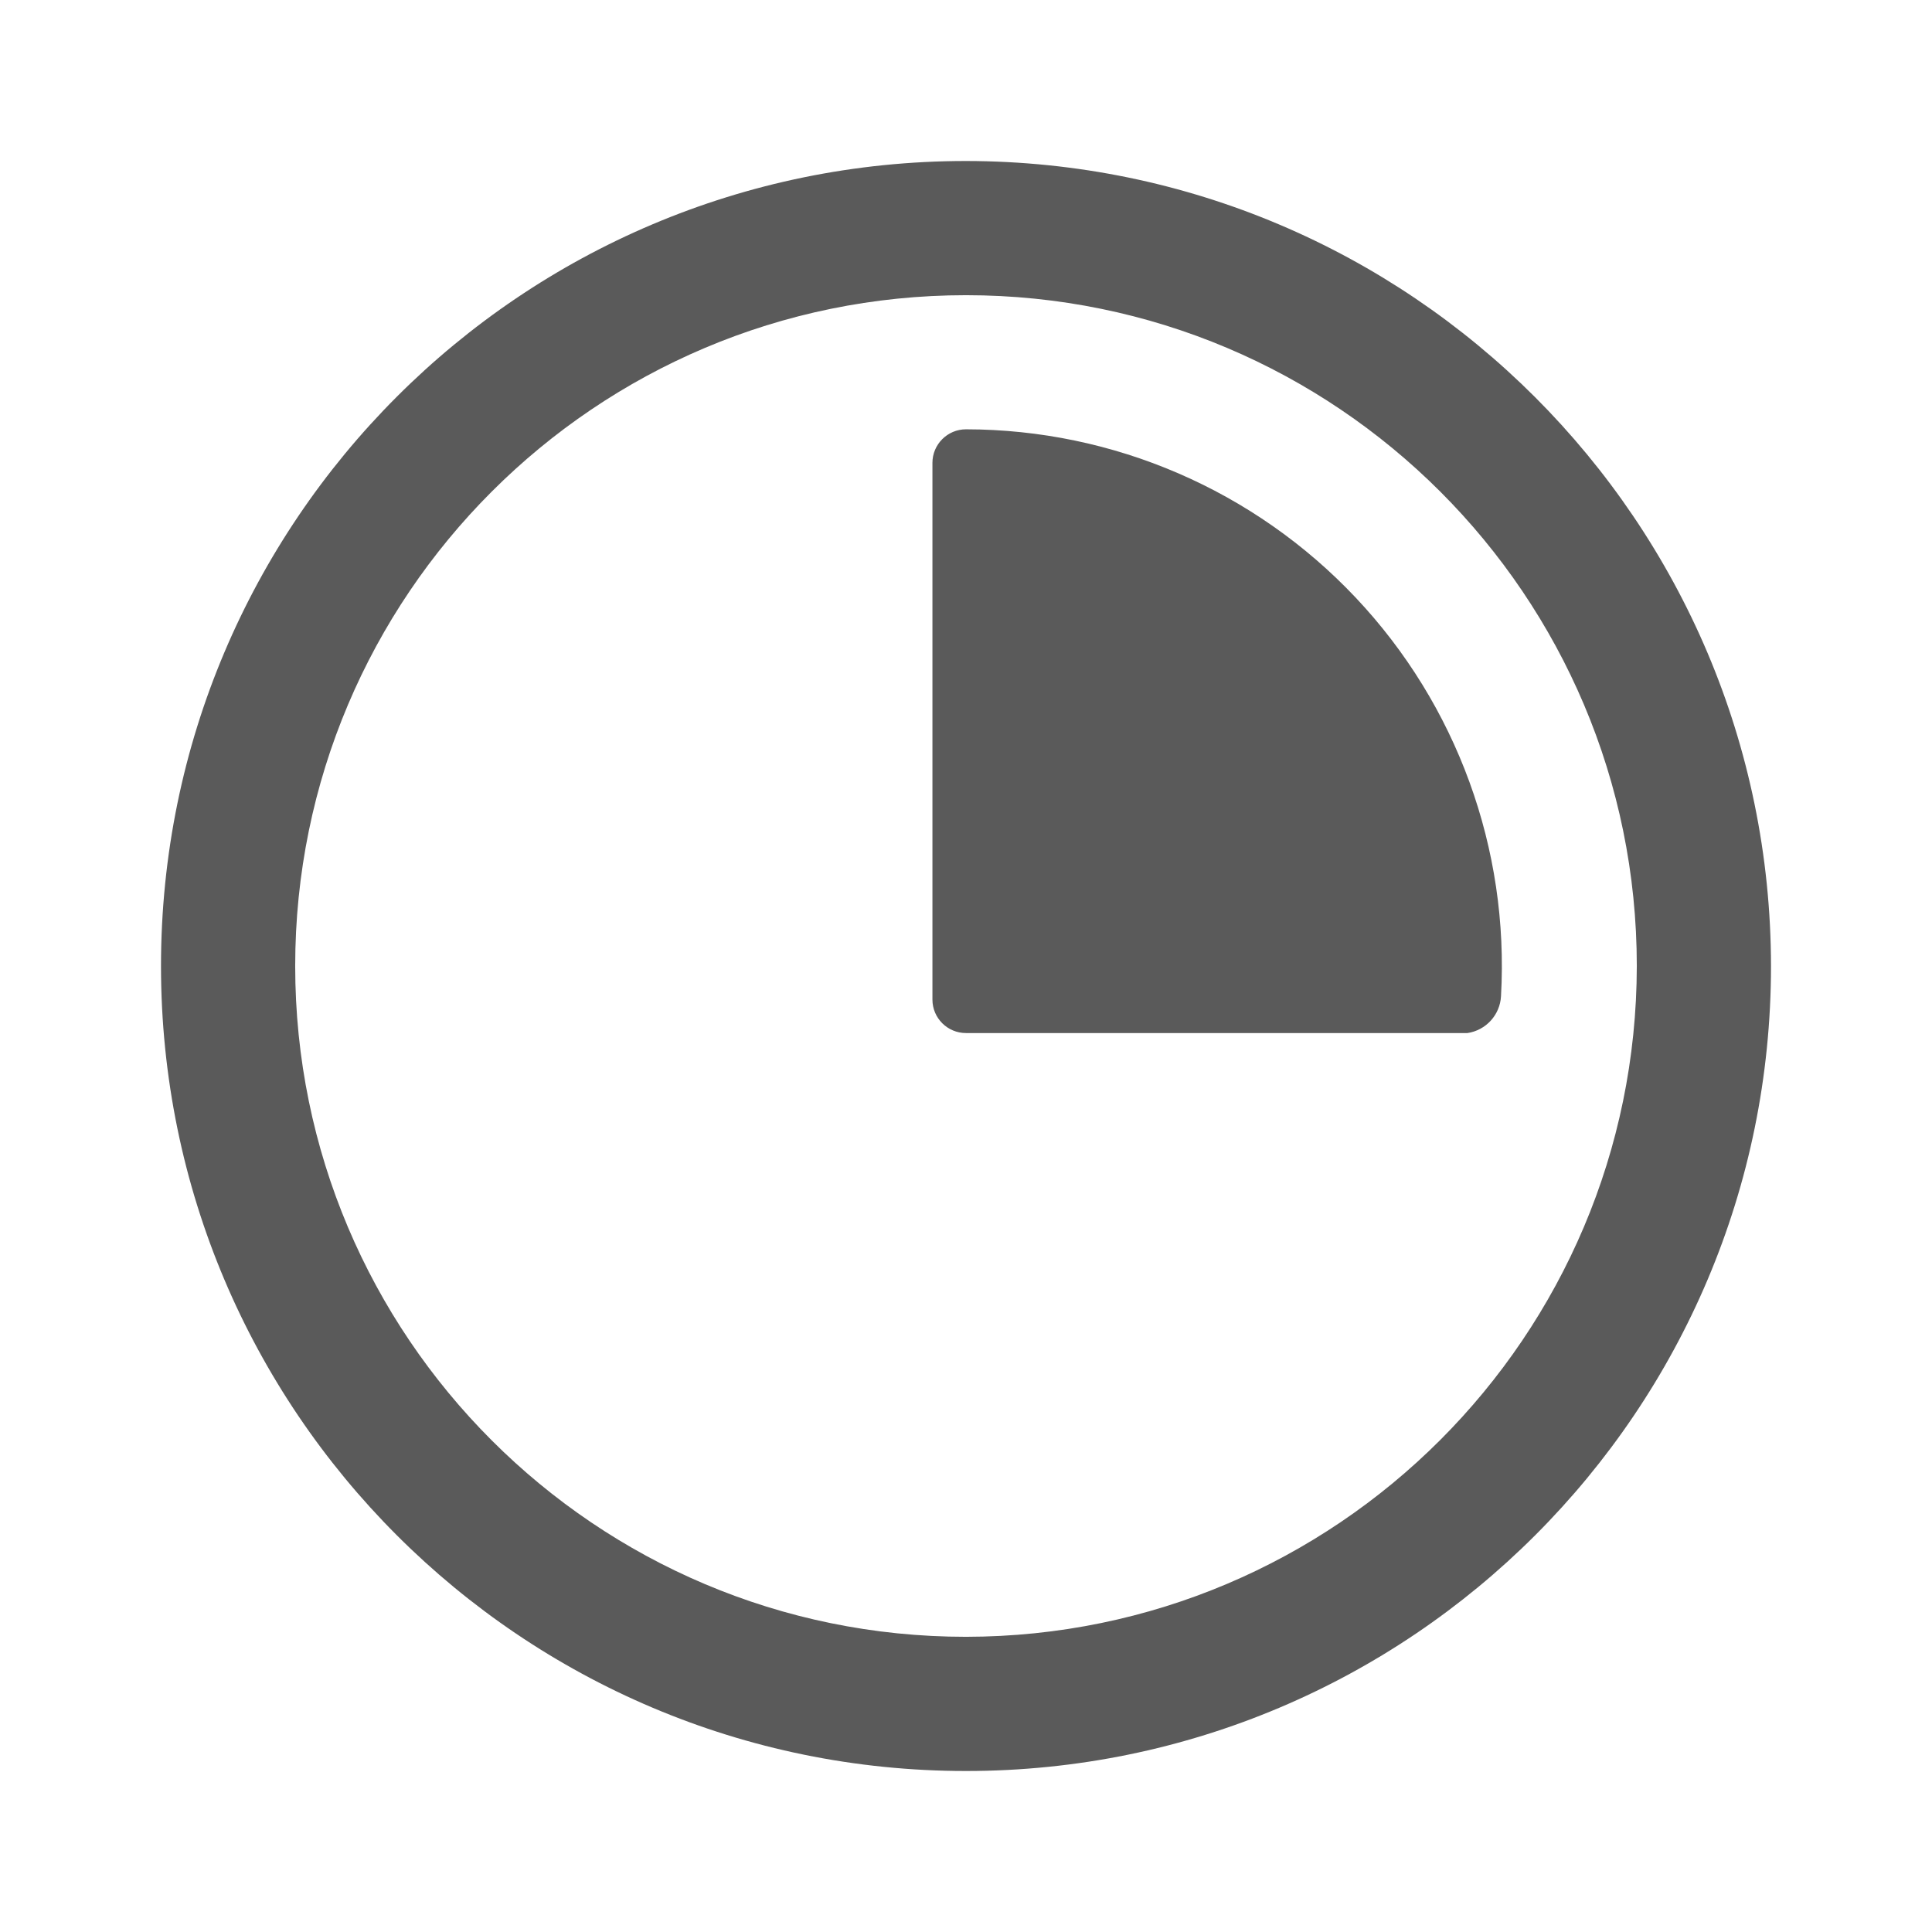 <?xml version="1.0" encoding="UTF-8"?>
<svg width="24px" height="24px" viewBox="0 0 24 24" version="1.1" xmlns="http://www.w3.org/2000/svg" xmlns:xlink="http://www.w3.org/1999/xlink">
    <title>1. Interface Essentials/time_clock_three</title>
    <g id="1.-Interface-Essentials/time_clock_three" stroke="none" stroke-width="1" fill="none" fill-rule="evenodd">
        <path d="M12,2 C17.52,2.006 21.994,6.48 22,12 C22,17.523 17.523,22 12,22 C6.477,22 2,17.523 2,12 C2,6.477 6.477,2 12,2 Z M12,3.667 C7.398,3.667 3.667,7.398 3.667,12 C3.667,16.602 7.398,20.333 12,20.333 C16.6,20.328 20.328,16.6 20.333,12 C20.333,7.398 16.602,3.667 12,3.667 Z M12,5.333 C13.832,5.335 15.582,6.09 16.84,7.423 C18.097,8.755 18.75,10.546 18.646,12.375 C18.634,12.607 18.459,12.799 18.229,12.833 L18.229,12.833 L12,12.833 C11.77,12.833 11.583,12.647 11.583,12.417 L11.583,12.417 L11.583,5.75 C11.583,5.52 11.77,5.333 12,5.333 Z" id="🖍-Color" fill="#5A5A5A"></path>
        <rect id="_Transparent_Rectangle_" x="0" y="0" width="24" height="24"></rect>
    </g>
</svg>